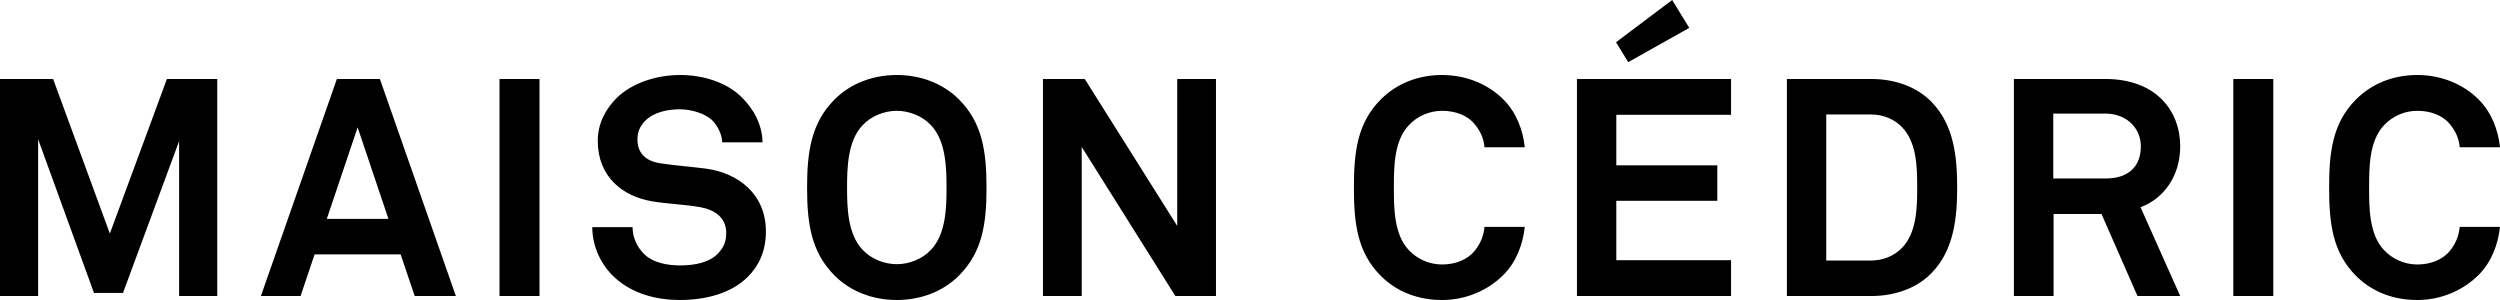<svg width="200" height="24" viewBox="0 0 200 24" fill="none" xmlns="http://www.w3.org/2000/svg">
<path fill-rule="evenodd" clip-rule="evenodd" d="M17.381 23.682H14.329V11.29L9.838 23.437H7.519L3.051 11.143V23.682H0V6.318H4.248L8.788 18.686L13.353 6.318H17.381V23.682ZM36.47 23.682H33.175L32.052 20.351H25.168L24.045 23.682H20.872L26.95 6.318H30.392L36.47 23.682ZM31.075 17.51L28.61 10.188L26.144 17.51H31.075ZM43.159 23.682H39.961V6.318H43.159V23.682ZM61.272 18.514C61.272 20.131 60.686 21.282 59.832 22.139C58.513 23.461 56.487 24 54.364 24C52.533 24 50.604 23.51 49.188 22.212C48.163 21.282 47.382 19.812 47.382 18.171H50.604C50.604 19.029 50.995 19.788 51.507 20.302C52.24 21.037 53.411 21.233 54.412 21.233C55.608 21.233 56.756 20.988 57.415 20.302C57.805 19.886 58.098 19.469 58.098 18.637C58.098 17.363 57.122 16.776 56.048 16.58C54.876 16.359 53.363 16.31 52.215 16.114C49.823 15.722 47.821 14.155 47.821 11.265C47.821 9.894 48.432 8.743 49.335 7.837C50.482 6.71 52.386 6 54.412 6C56.267 6 58.074 6.588 59.246 7.69C60.271 8.669 60.979 9.943 61.003 11.388H57.781C57.757 10.775 57.439 10.114 57.024 9.673C56.463 9.086 55.316 8.743 54.388 8.743C53.411 8.743 52.288 8.963 51.581 9.698C51.215 10.09 50.995 10.531 50.995 11.167C50.995 12.294 51.727 12.882 52.752 13.053C53.851 13.225 55.389 13.347 56.512 13.494C59.099 13.861 61.272 15.551 61.272 18.514ZM78.921 15.012C78.921 17.853 78.604 20.155 76.724 22.041C75.406 23.363 73.599 24 71.744 24C69.889 24 68.082 23.363 66.764 22.041C64.885 20.155 64.567 17.853 64.567 15.012C64.567 12.171 64.885 9.845 66.764 7.959C68.082 6.637 69.889 6 71.744 6C73.599 6 75.406 6.637 76.724 7.959C78.604 9.845 78.921 12.171 78.921 15.012ZM75.723 15.012C75.723 13.42 75.674 11.265 74.478 10.016C73.795 9.282 72.745 8.865 71.744 8.865C70.743 8.865 69.694 9.282 69.01 10.016C67.814 11.265 67.765 13.42 67.765 15.012C67.765 16.604 67.814 18.735 69.01 19.984C69.694 20.718 70.743 21.135 71.744 21.135C72.745 21.135 73.795 20.718 74.478 19.984C75.674 18.735 75.723 16.604 75.723 15.012ZM97.278 23.682H94.031L86.537 11.755V23.682H83.437V6.318H86.781L94.178 18.073V6.318H97.278V23.682ZM121.982 18.147C121.836 19.518 121.323 20.914 120.322 21.943C119.028 23.265 117.222 24 115.367 24C113.512 24 111.778 23.388 110.46 22.065C108.58 20.18 108.312 17.853 108.312 15.012C108.312 12.171 108.58 9.845 110.46 7.959C111.778 6.637 113.512 6 115.367 6C117.222 6 119.028 6.686 120.322 8.008C121.323 9.037 121.836 10.408 121.982 11.78H118.76C118.687 11.02 118.418 10.482 117.979 9.943C117.417 9.233 116.441 8.865 115.367 8.865C114.366 8.865 113.389 9.282 112.706 10.016C111.51 11.265 111.51 13.42 111.51 15.012C111.51 16.604 111.51 18.759 112.706 20.008C113.389 20.743 114.366 21.159 115.367 21.159C116.441 21.159 117.417 20.767 117.979 20.057C118.418 19.518 118.687 18.906 118.76 18.147H121.982ZM138.484 23.682H126.156V6.318H138.484V9.184H129.305V13.225H137.386V16.065H129.305V20.816H138.484V23.682ZM135.14 2.229L130.258 4.971L129.281 3.38L133.773 0L135.14 2.229ZM156.573 14.988C156.573 17.388 156.329 19.984 154.547 21.82C153.399 23.02 151.666 23.682 149.689 23.682H142.951V6.318H149.689C151.666 6.318 153.399 6.98 154.547 8.18C156.329 10.016 156.573 12.588 156.573 14.988ZM153.375 14.988C153.375 13.396 153.35 11.363 152.13 10.139C151.544 9.551 150.69 9.159 149.689 9.159H146.1V20.841H149.689C150.69 20.841 151.544 20.449 152.13 19.861C153.35 18.637 153.375 16.58 153.375 14.988ZM174.417 23.682H171L168.119 17.118H164.287V23.682H161.113V6.318H168.412C172.538 6.318 174.417 8.914 174.417 11.706C174.417 14.033 173.148 15.869 171.244 16.58L174.417 23.682ZM171.268 11.706C171.268 10.31 170.194 9.086 168.412 9.086H164.262V14.278H168.461C170.243 14.278 171.268 13.347 171.268 11.706ZM181.863 23.682H178.665V6.318H181.863V23.682ZM200 18.147C199.854 19.518 199.341 20.914 198.34 21.943C197.046 23.265 195.24 24 193.385 24C191.529 24 189.796 23.388 188.478 22.065C186.598 20.18 186.33 17.853 186.33 15.012C186.33 12.171 186.598 9.845 188.478 7.959C189.796 6.637 191.529 6 193.385 6C195.24 6 197.046 6.686 198.34 8.008C199.341 9.037 199.854 10.408 200 11.78H196.778C196.704 11.02 196.436 10.482 195.997 9.943C195.435 9.233 194.459 8.865 193.385 8.865C192.384 8.865 191.407 9.282 190.724 10.016C189.528 11.265 189.528 13.42 189.528 15.012C189.528 16.604 189.528 18.759 190.724 20.008C191.407 20.743 192.384 21.159 193.385 21.159C194.459 21.159 195.435 20.767 195.997 20.057C196.436 19.518 196.704 18.906 196.778 18.147H200Z" fill="black"/>
</svg>
